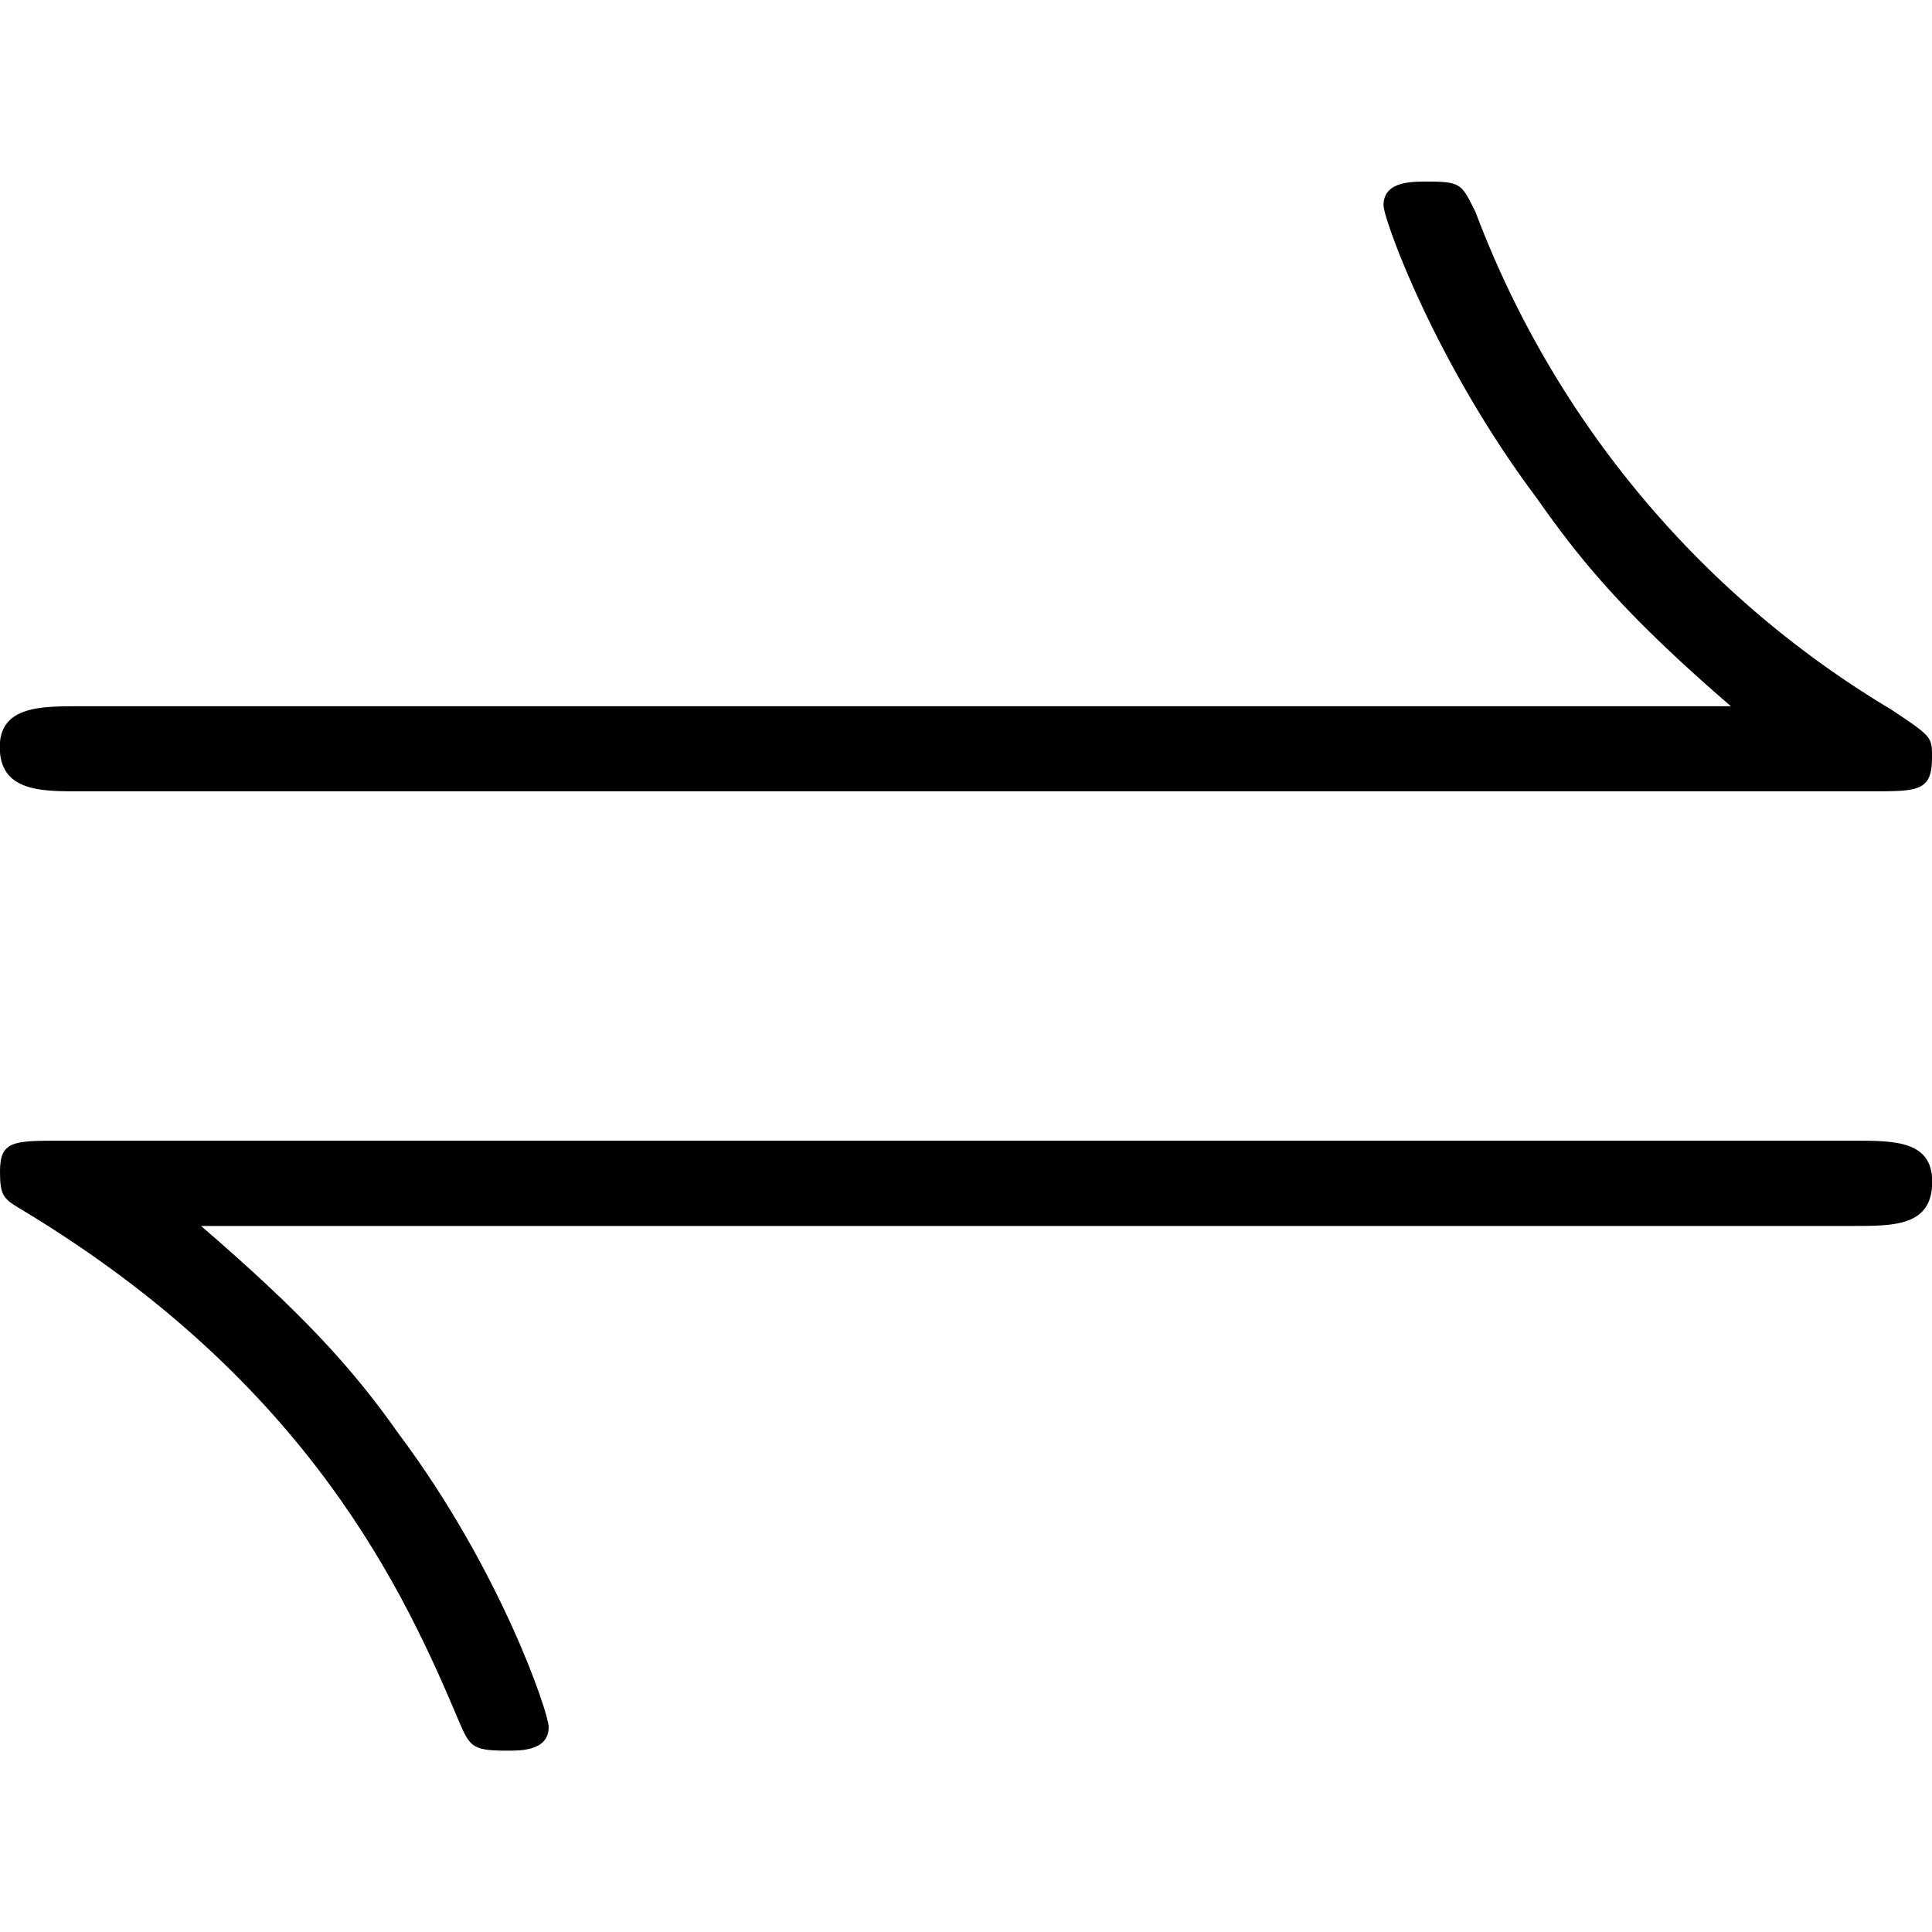 <svg xmlns="http://www.w3.org/2000/svg" xmlns:xlink="http://www.w3.org/1999/xlink" width="64" height="64" viewBox="0 0 8.859 7.196"><svg overflow="visible" x="-.547" y="5.094"><path style="stroke:none" d="M9.125-2.297c.219 0 .281 0 .281-.156 0-.094 0-.094-.187-.219a4.503 4.503 0 0 1-1.906-2.281c-.063-.125-.063-.14-.22-.14-.077 0-.202 0-.202.109 0 .062.234.718.703 1.343.218.313.437.563.89.954H.906c-.172 0-.36 0-.36.187 0 .203.188.203.36.203zm0 0"/></svg><svg overflow="visible" x="-.547" y="7.087"><path style="stroke:none" d="M9.047-2.297c.187 0 .36 0 .36-.203 0-.188-.173-.188-.36-.188H.828c-.219 0-.281 0-.281.141 0 .11.015.125.094.172 1.328.797 1.765 1.766 2.015 2.36.047.109.063.124.219.124.063 0 .188 0 .188-.109 0-.063-.22-.719-.688-1.344-.219-.312-.453-.562-.906-.953zm0 0"/></svg></svg>